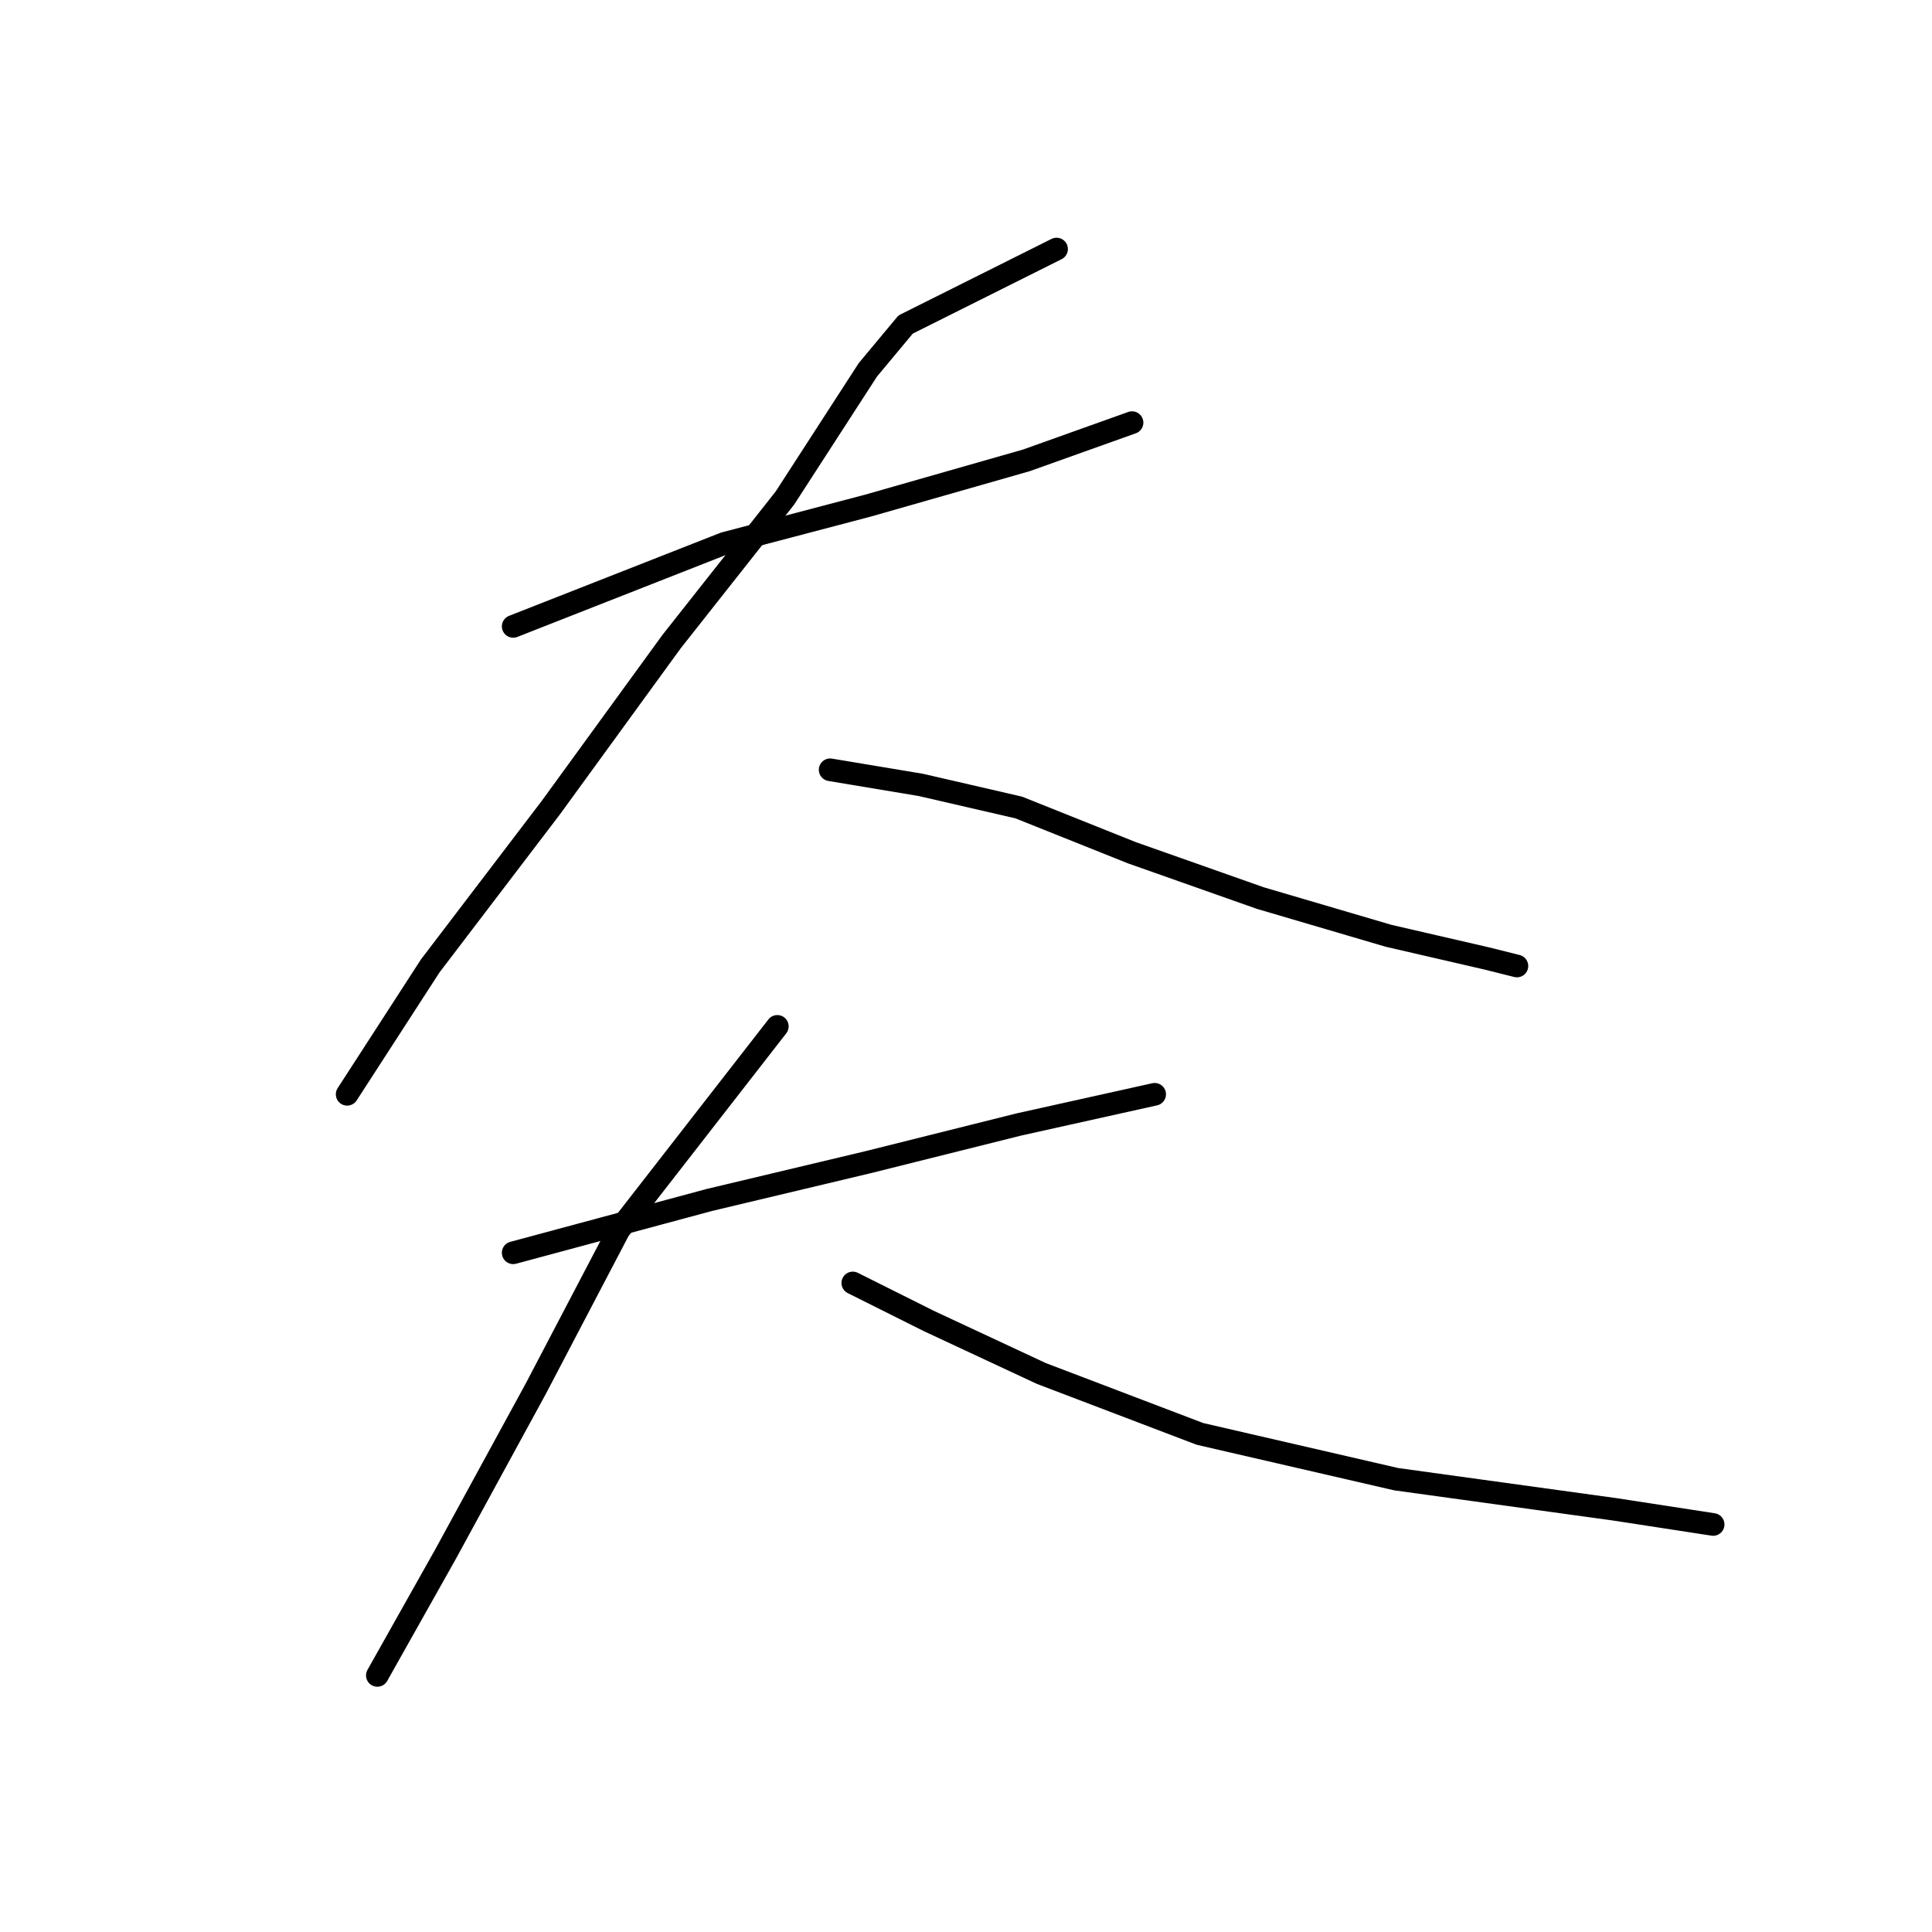 <?xml version="1.0" standalone="no"?>
    <svg width="256" height="256" xmlns="http://www.w3.org/2000/svg" version="1.1">
    <polyline stroke="black" stroke-width="3" stroke-linecap="round" fill="transparent" stroke-linejoin="round" points="68 83 96 72 115 67 136 61 150 56 150 56 " />
        <polyline stroke="black" stroke-width="3" stroke-linecap="round" fill="transparent" stroke-linejoin="round" points="140 33 120 43 115 49 104 66 89 85 73 107 57 128 46 145 46 145 " />
        <polyline stroke="black" stroke-width="3" stroke-linecap="round" fill="transparent" stroke-linejoin="round" points="110 102 122 104 135 107 150 113 167 119 184 124 197 127 201 128 201 128 " />
        <polyline stroke="black" stroke-width="3" stroke-linecap="round" fill="transparent" stroke-linejoin="round" points="68 166 94 159 115 154 135 149 153 145 153 145 " />
        <polyline stroke="black" stroke-width="3" stroke-linecap="round" fill="transparent" stroke-linejoin="round" points="103 136 82 163 71 184 59 206 50 222 50 222 " />
        <polyline stroke="black" stroke-width="3" stroke-linecap="round" fill="transparent" stroke-linejoin="round" points="113 170 123 175 138 182 159 190 185 196 214 200 227 202 227 202 " />
        </svg>